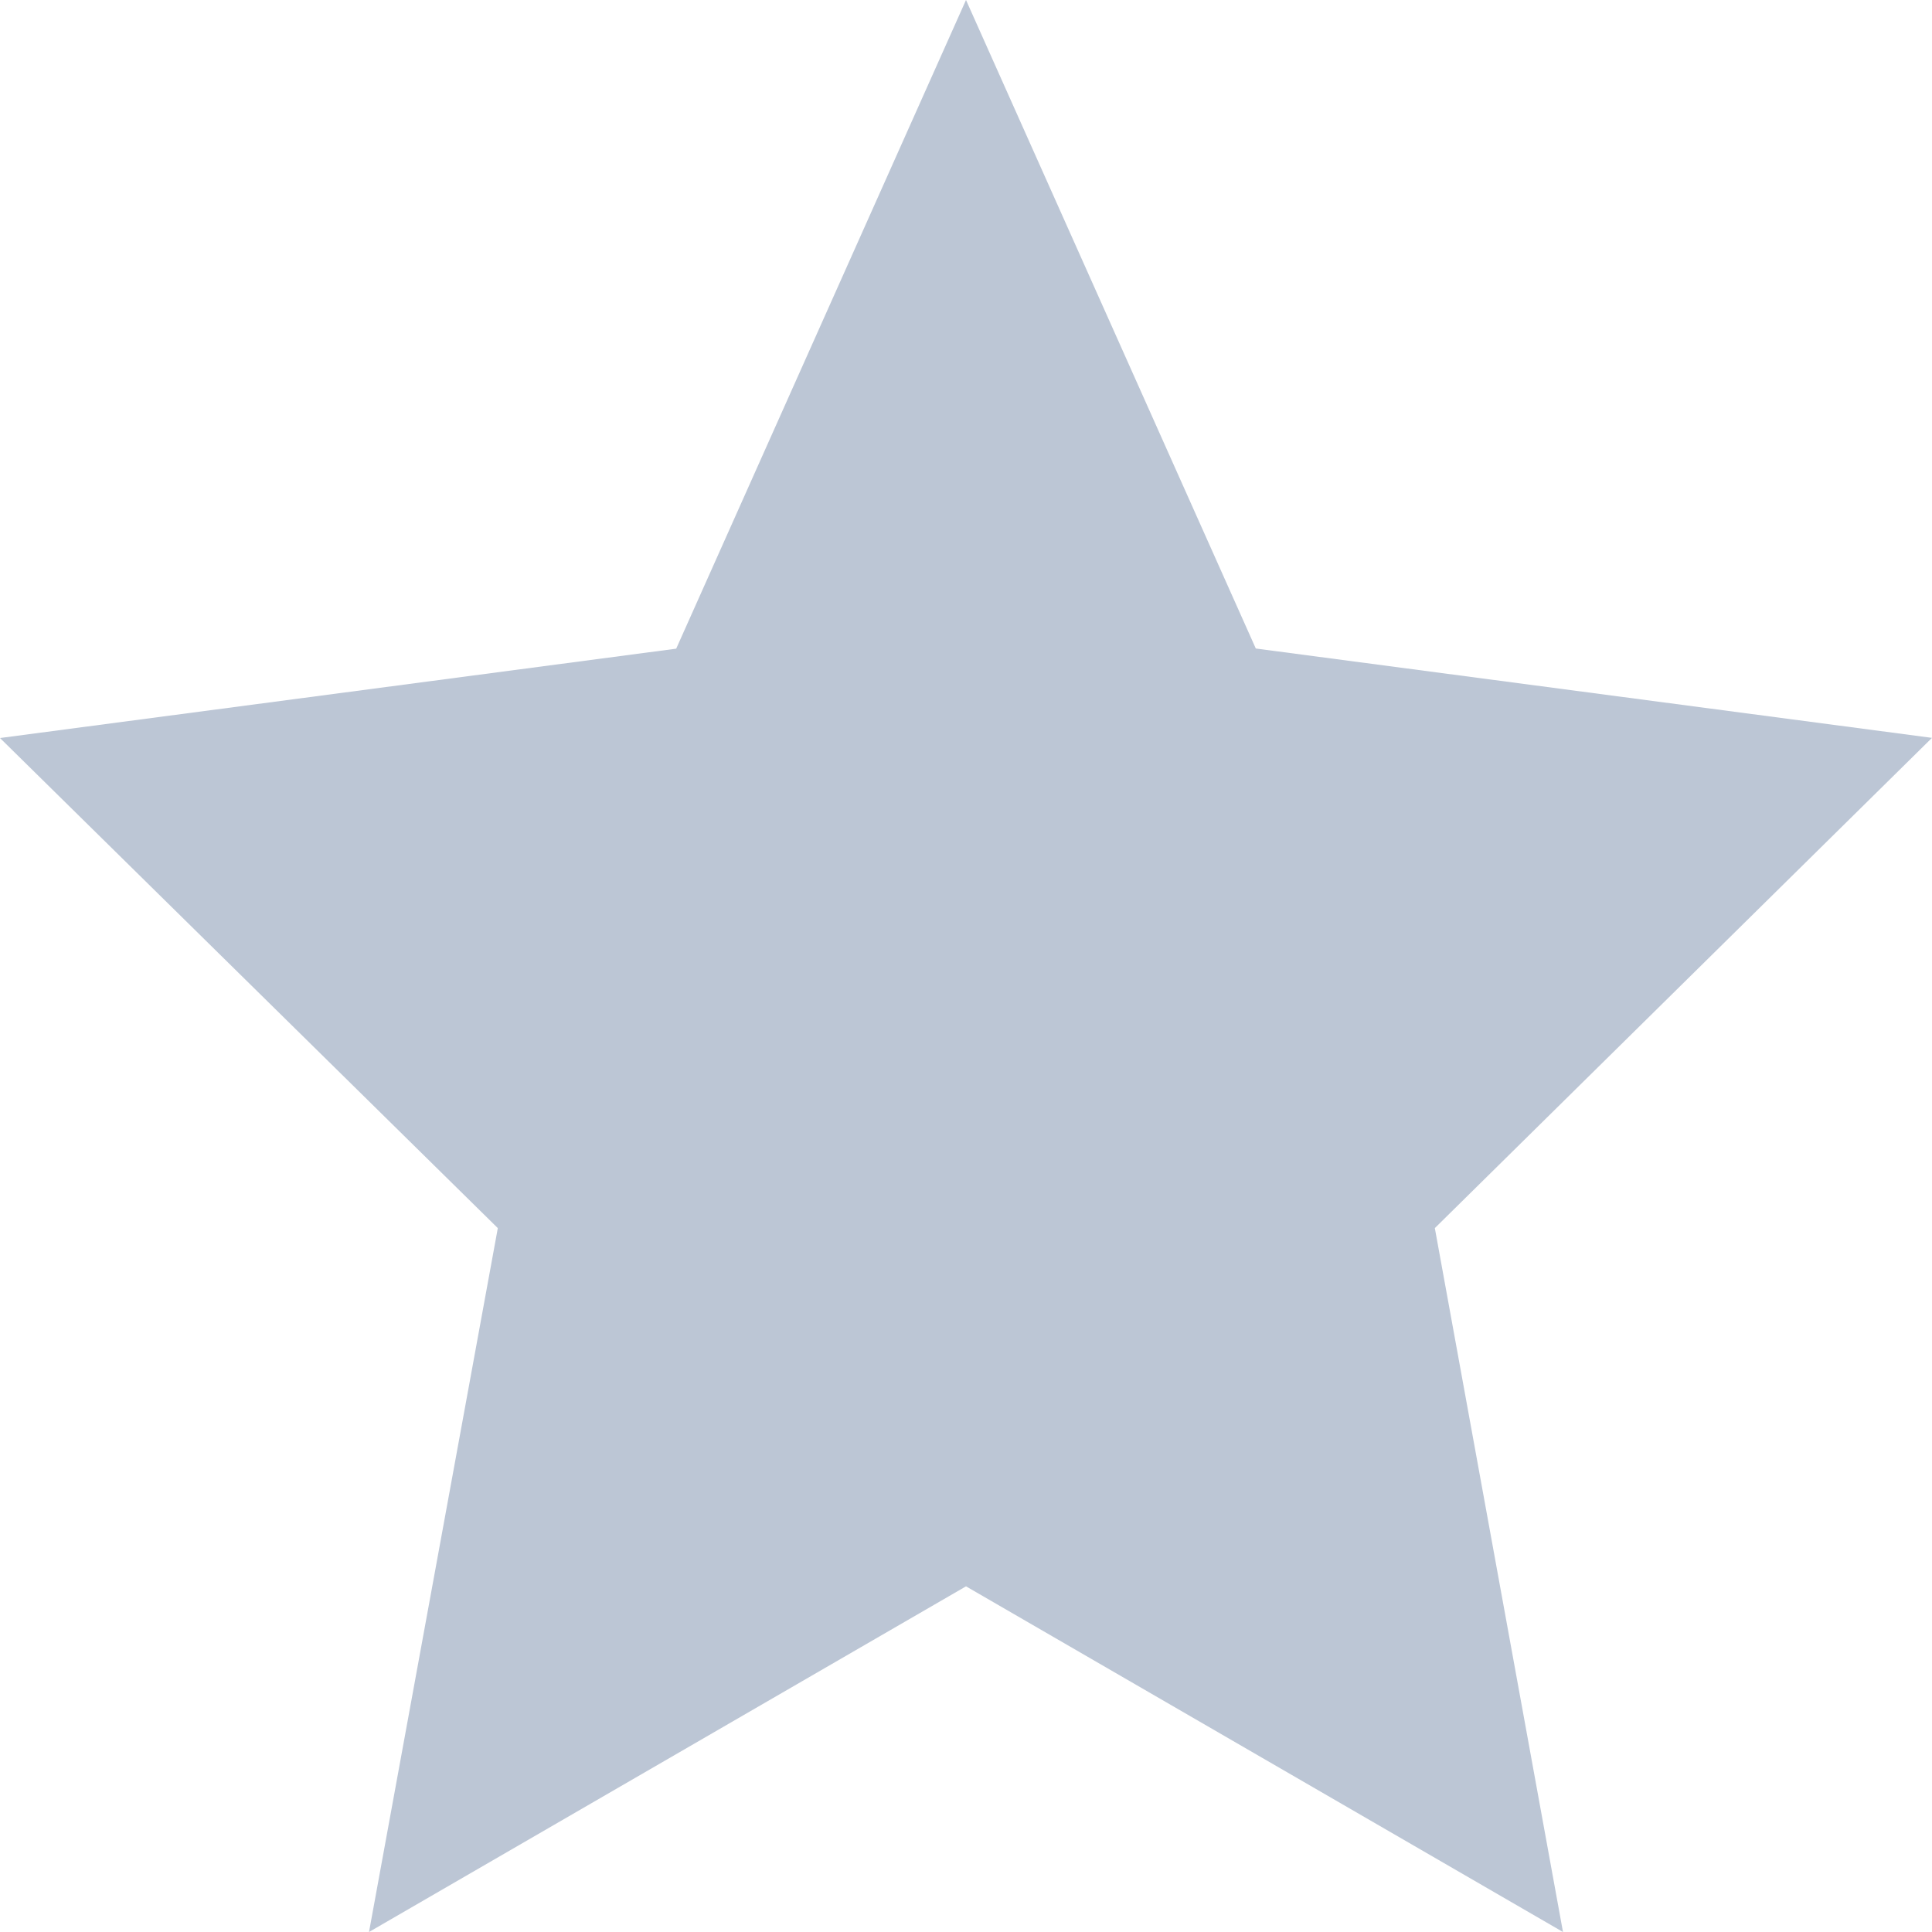 <svg xmlns="http://www.w3.org/2000/svg" width="12" height="12" viewBox="0 0 12 12">
  <path id="star-unselect" d="M6,0,7.8,4.028l4.2.555L8.912,7.628,9.708,12,6,9.853,2.292,12l.8-4.372L0,4.584l4.2-.555Z" fill="#bcc6d5"/>
</svg>
